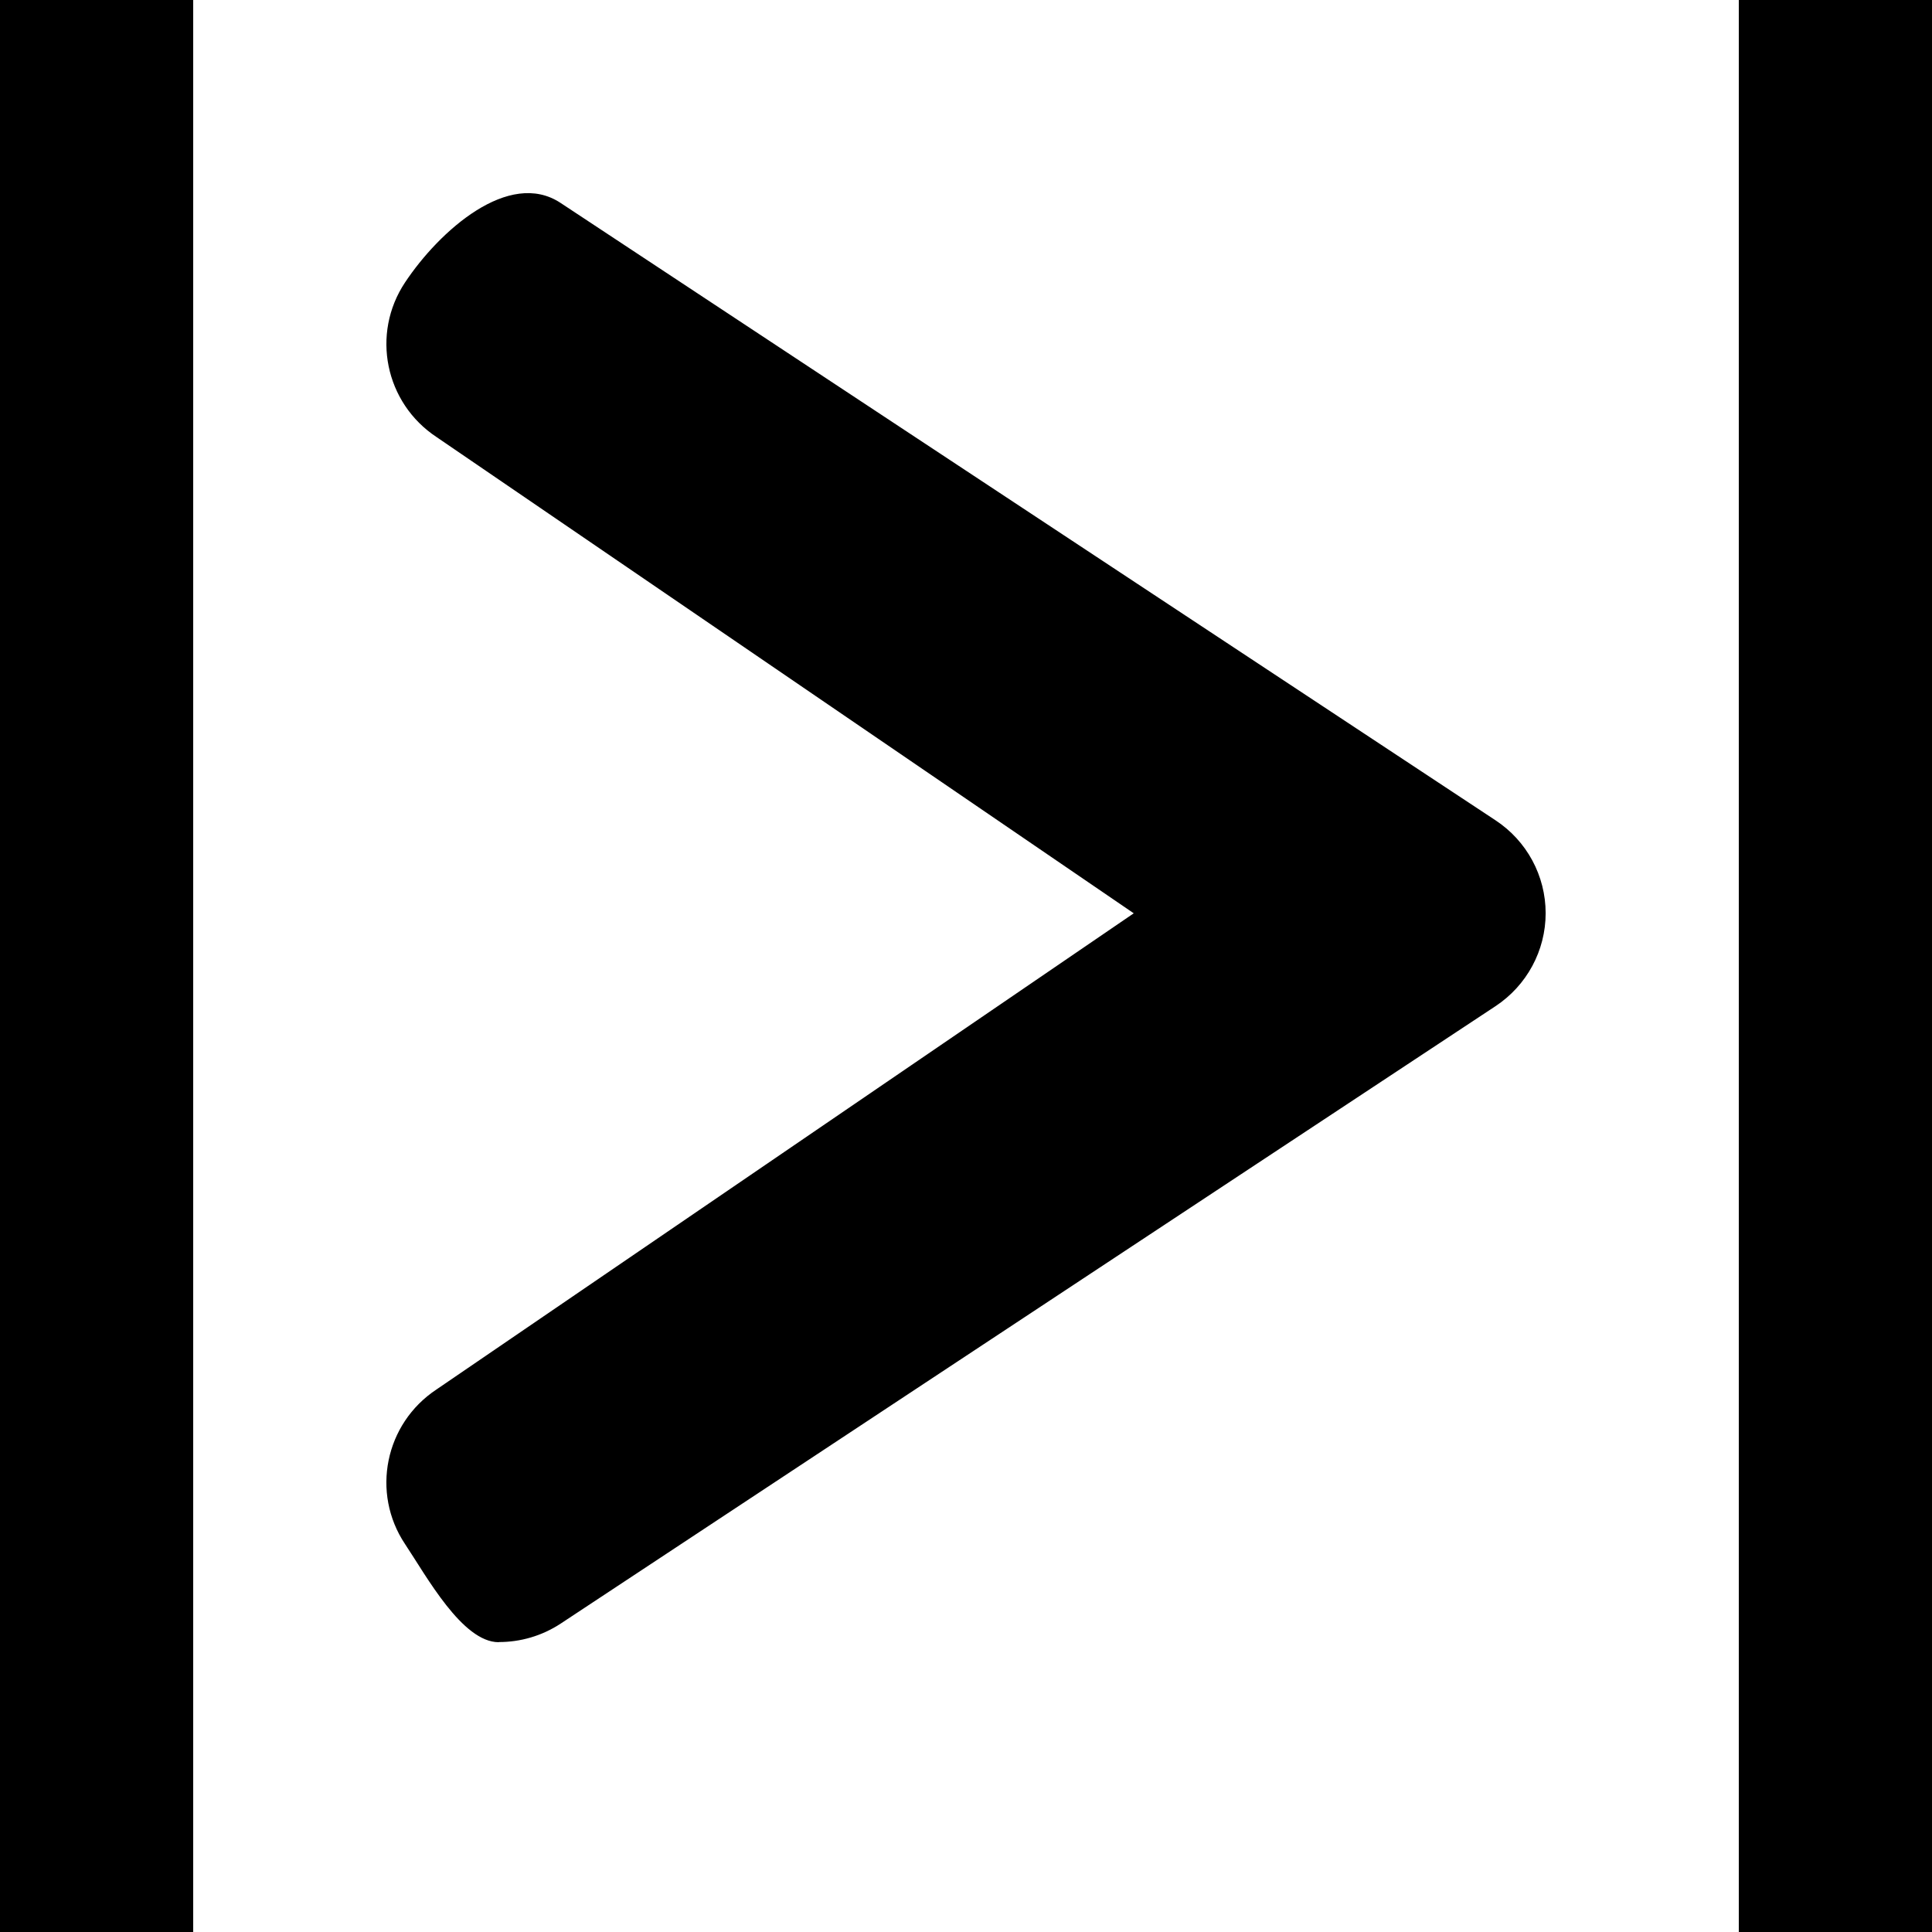 <svg viewBox="0 0 40 40" xmlns="http://www.w3.org/2000/svg">
  <path d="M0 0h4v40H0V0zm36 0h4v40h-4V0zM10.325 34c-.752 0-1.49-1.358-1.938-2.03-.71-1.063-.417-2.498.652-3.204l14.434-9.857L9.04 9.05c-1.07-.706-1.362-2.14-.653-3.204.708-1.066 2.15-2.353 3.22-1.644l19.354 12.78c.65.427 1.04 1.15 1.04 1.925 0 .774-.39 1.497-1.04 1.926l-19.35 12.78c-.395.26-.84.384-1.282.384z" fill-rule="evenodd"/>
</svg>
